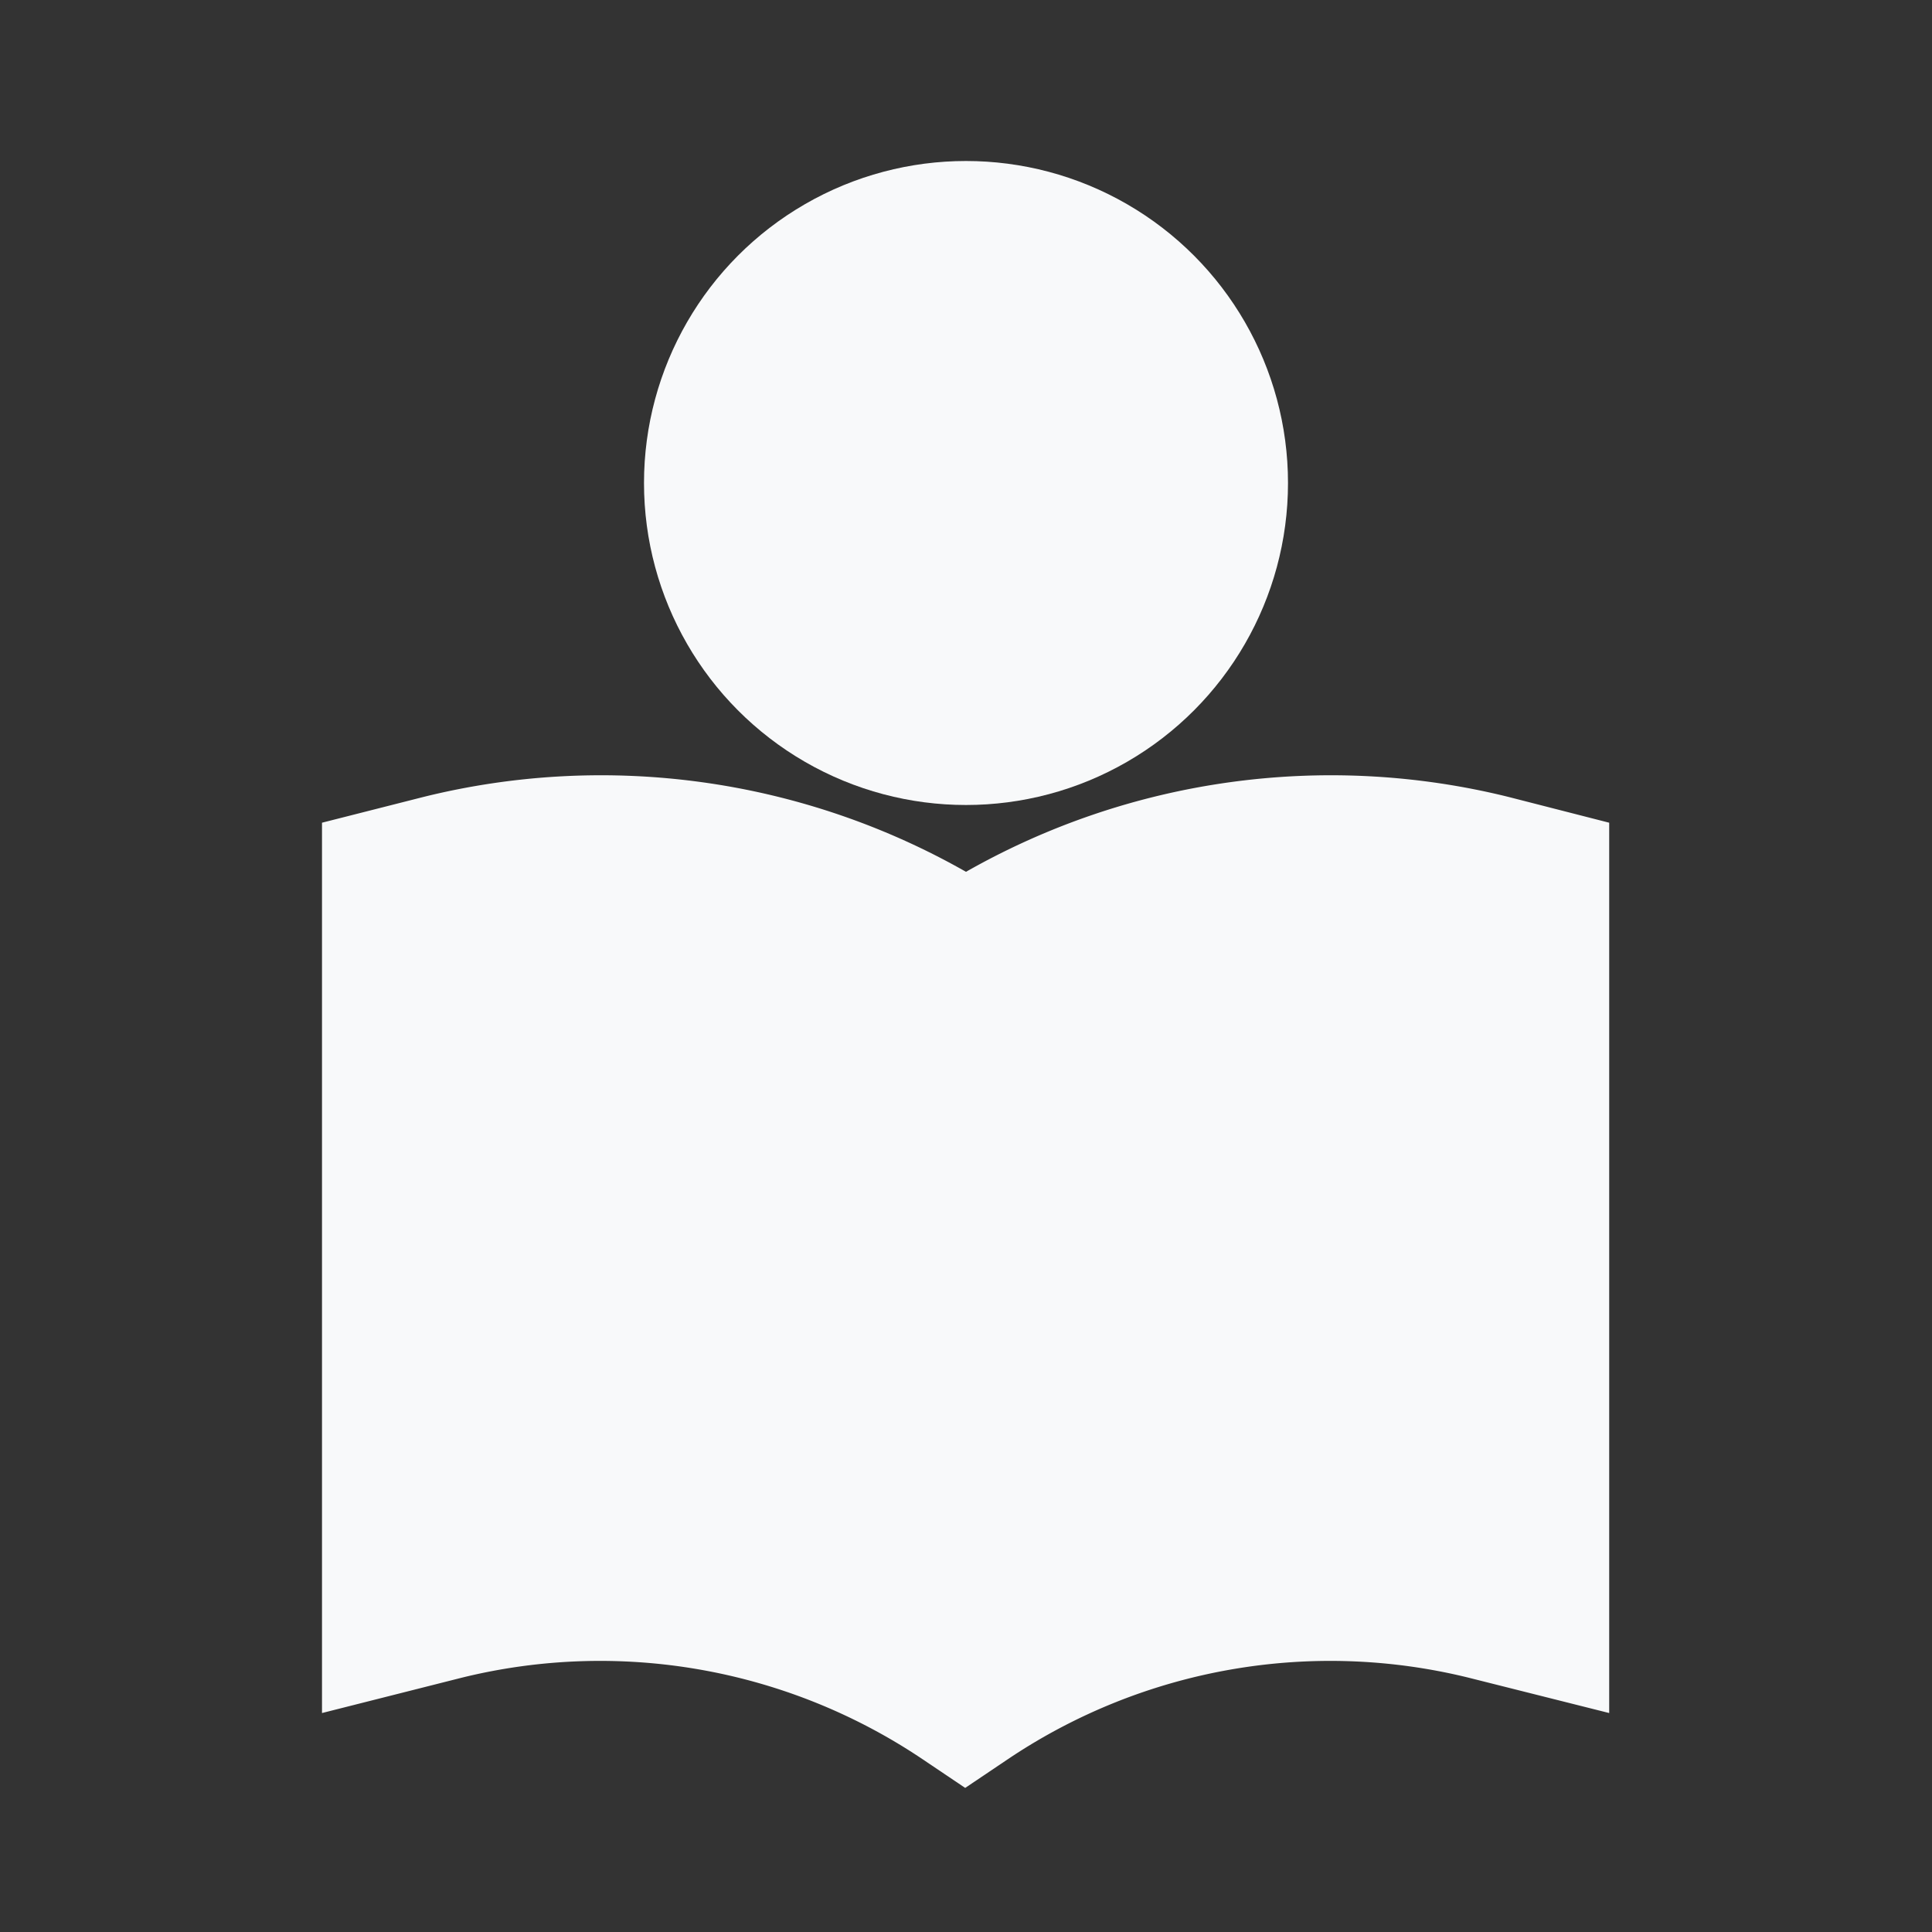 <svg viewBox="0 0 24 24" xmlns="http://www.w3.org/2000/svg"><rect x="0" y="0" width="24" height="24" fill="#333333" stroke="none"/><g data-name="Layer 2"><circle cx="12" cy="6" r="4" fill="#f8f9fa" class="fill-000000"></circle><path d="M12 10.83a9.17 9.17 0 0 0-6.74-.93L4 10.22v11.06l1.74-.44a7.18 7.18 0 0 1 5.7 1l.55.37.55-.37a7.18 7.18 0 0 1 5.7-1l1.75.44V10.22l-1.25-.32a9.17 9.17 0 0 0-6.74.93Z" fill="#f8f9fa" class="fill-000000"></path></g></svg>
